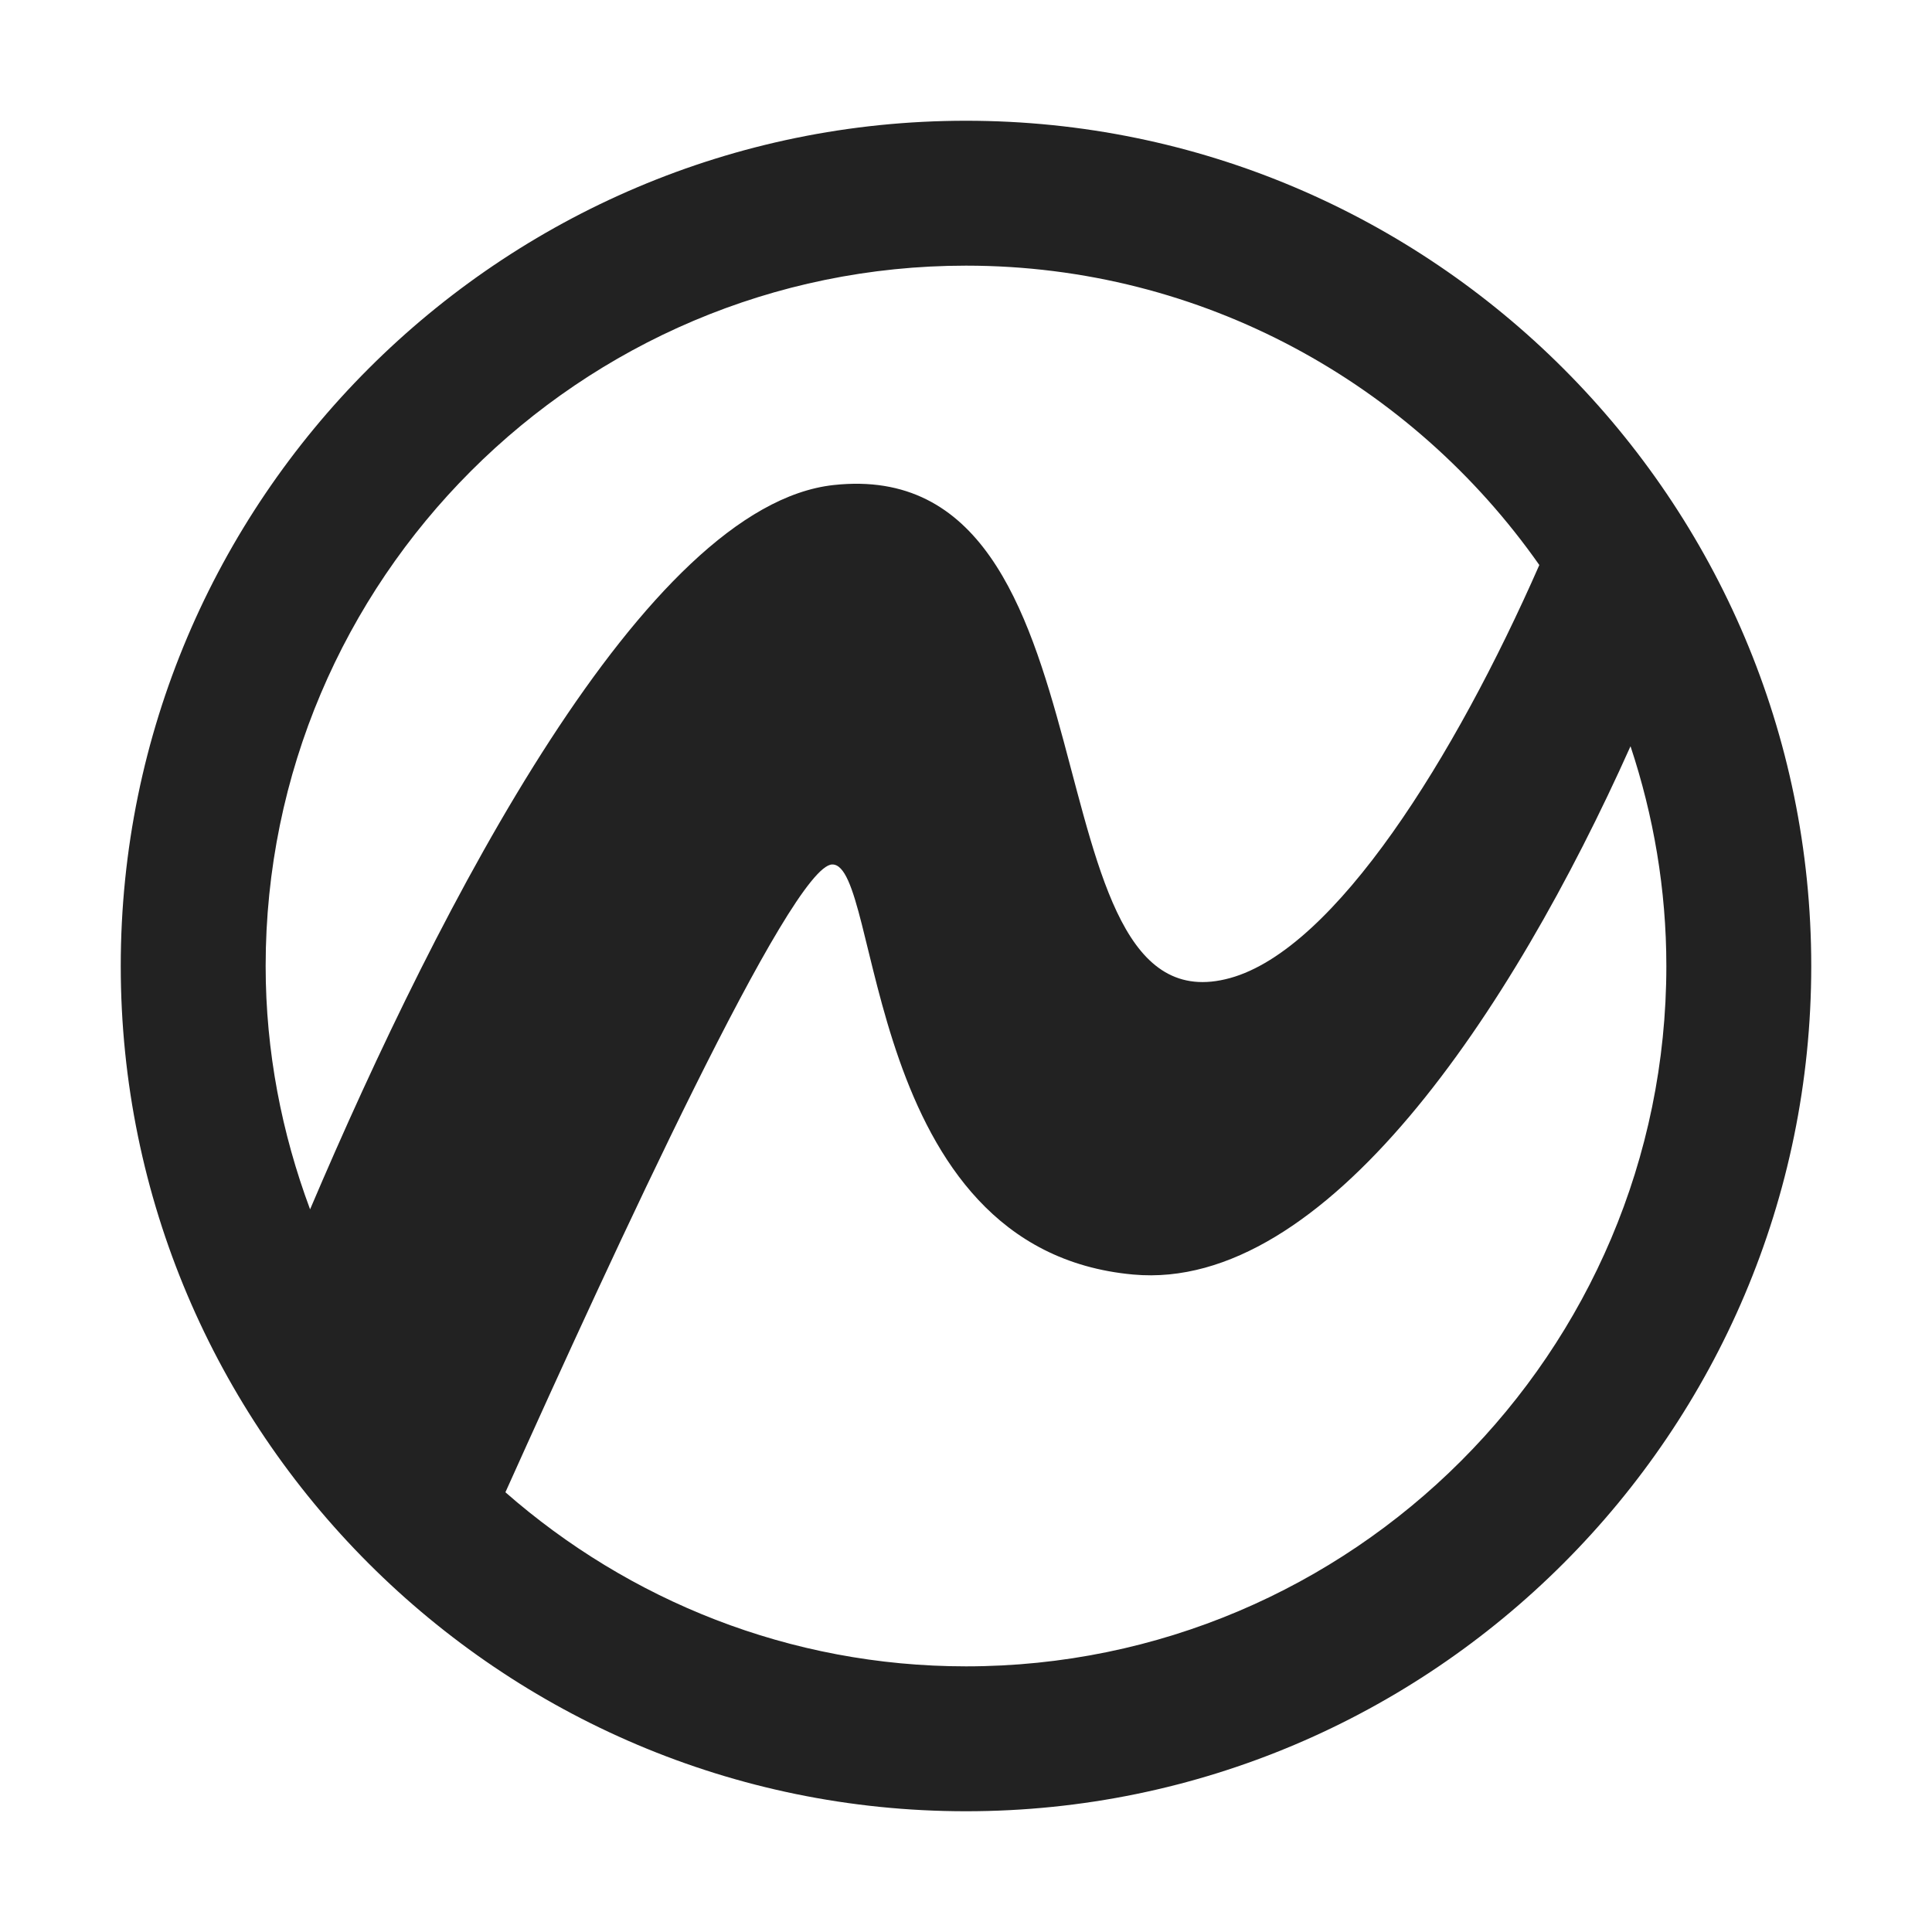 <?xml version="1.0" encoding="UTF-8"?>
<svg id="e" data-name="ICONS" xmlns="http://www.w3.org/2000/svg" width="20" height="20" viewBox="0 0 20 20">
  <path d="M10,1.25C5.175,1.25,1.25,5.175,1.25,10s3.925,8.75,8.75,8.75,8.75-3.925,8.75-8.75S14.825,1.25,10,1.25ZM10,2.75c2.453,0,4.622,1.228,5.935,3.099-.872,1.985-2.113,3.977-3.202,4.276-2.161.595-1.064-5.435-4.103-5.104-1.947.212-4.069,4.323-5.42,7.498-.293-.786-.46-1.632-.46-2.519,0-3.998,3.252-7.25,7.25-7.25ZM10,17.25c-1.826,0-3.492-.684-4.768-1.802,1.131-2.514,2.958-6.487,3.382-6.499.515-.015.298,3.989,3.117,4.245,1.99.181,3.917-2.72,5.148-5.469.238.717.371,1.48.371,2.275,0,3.998-3.252,7.25-7.25,7.25Z" fill="#222"/>
</svg>